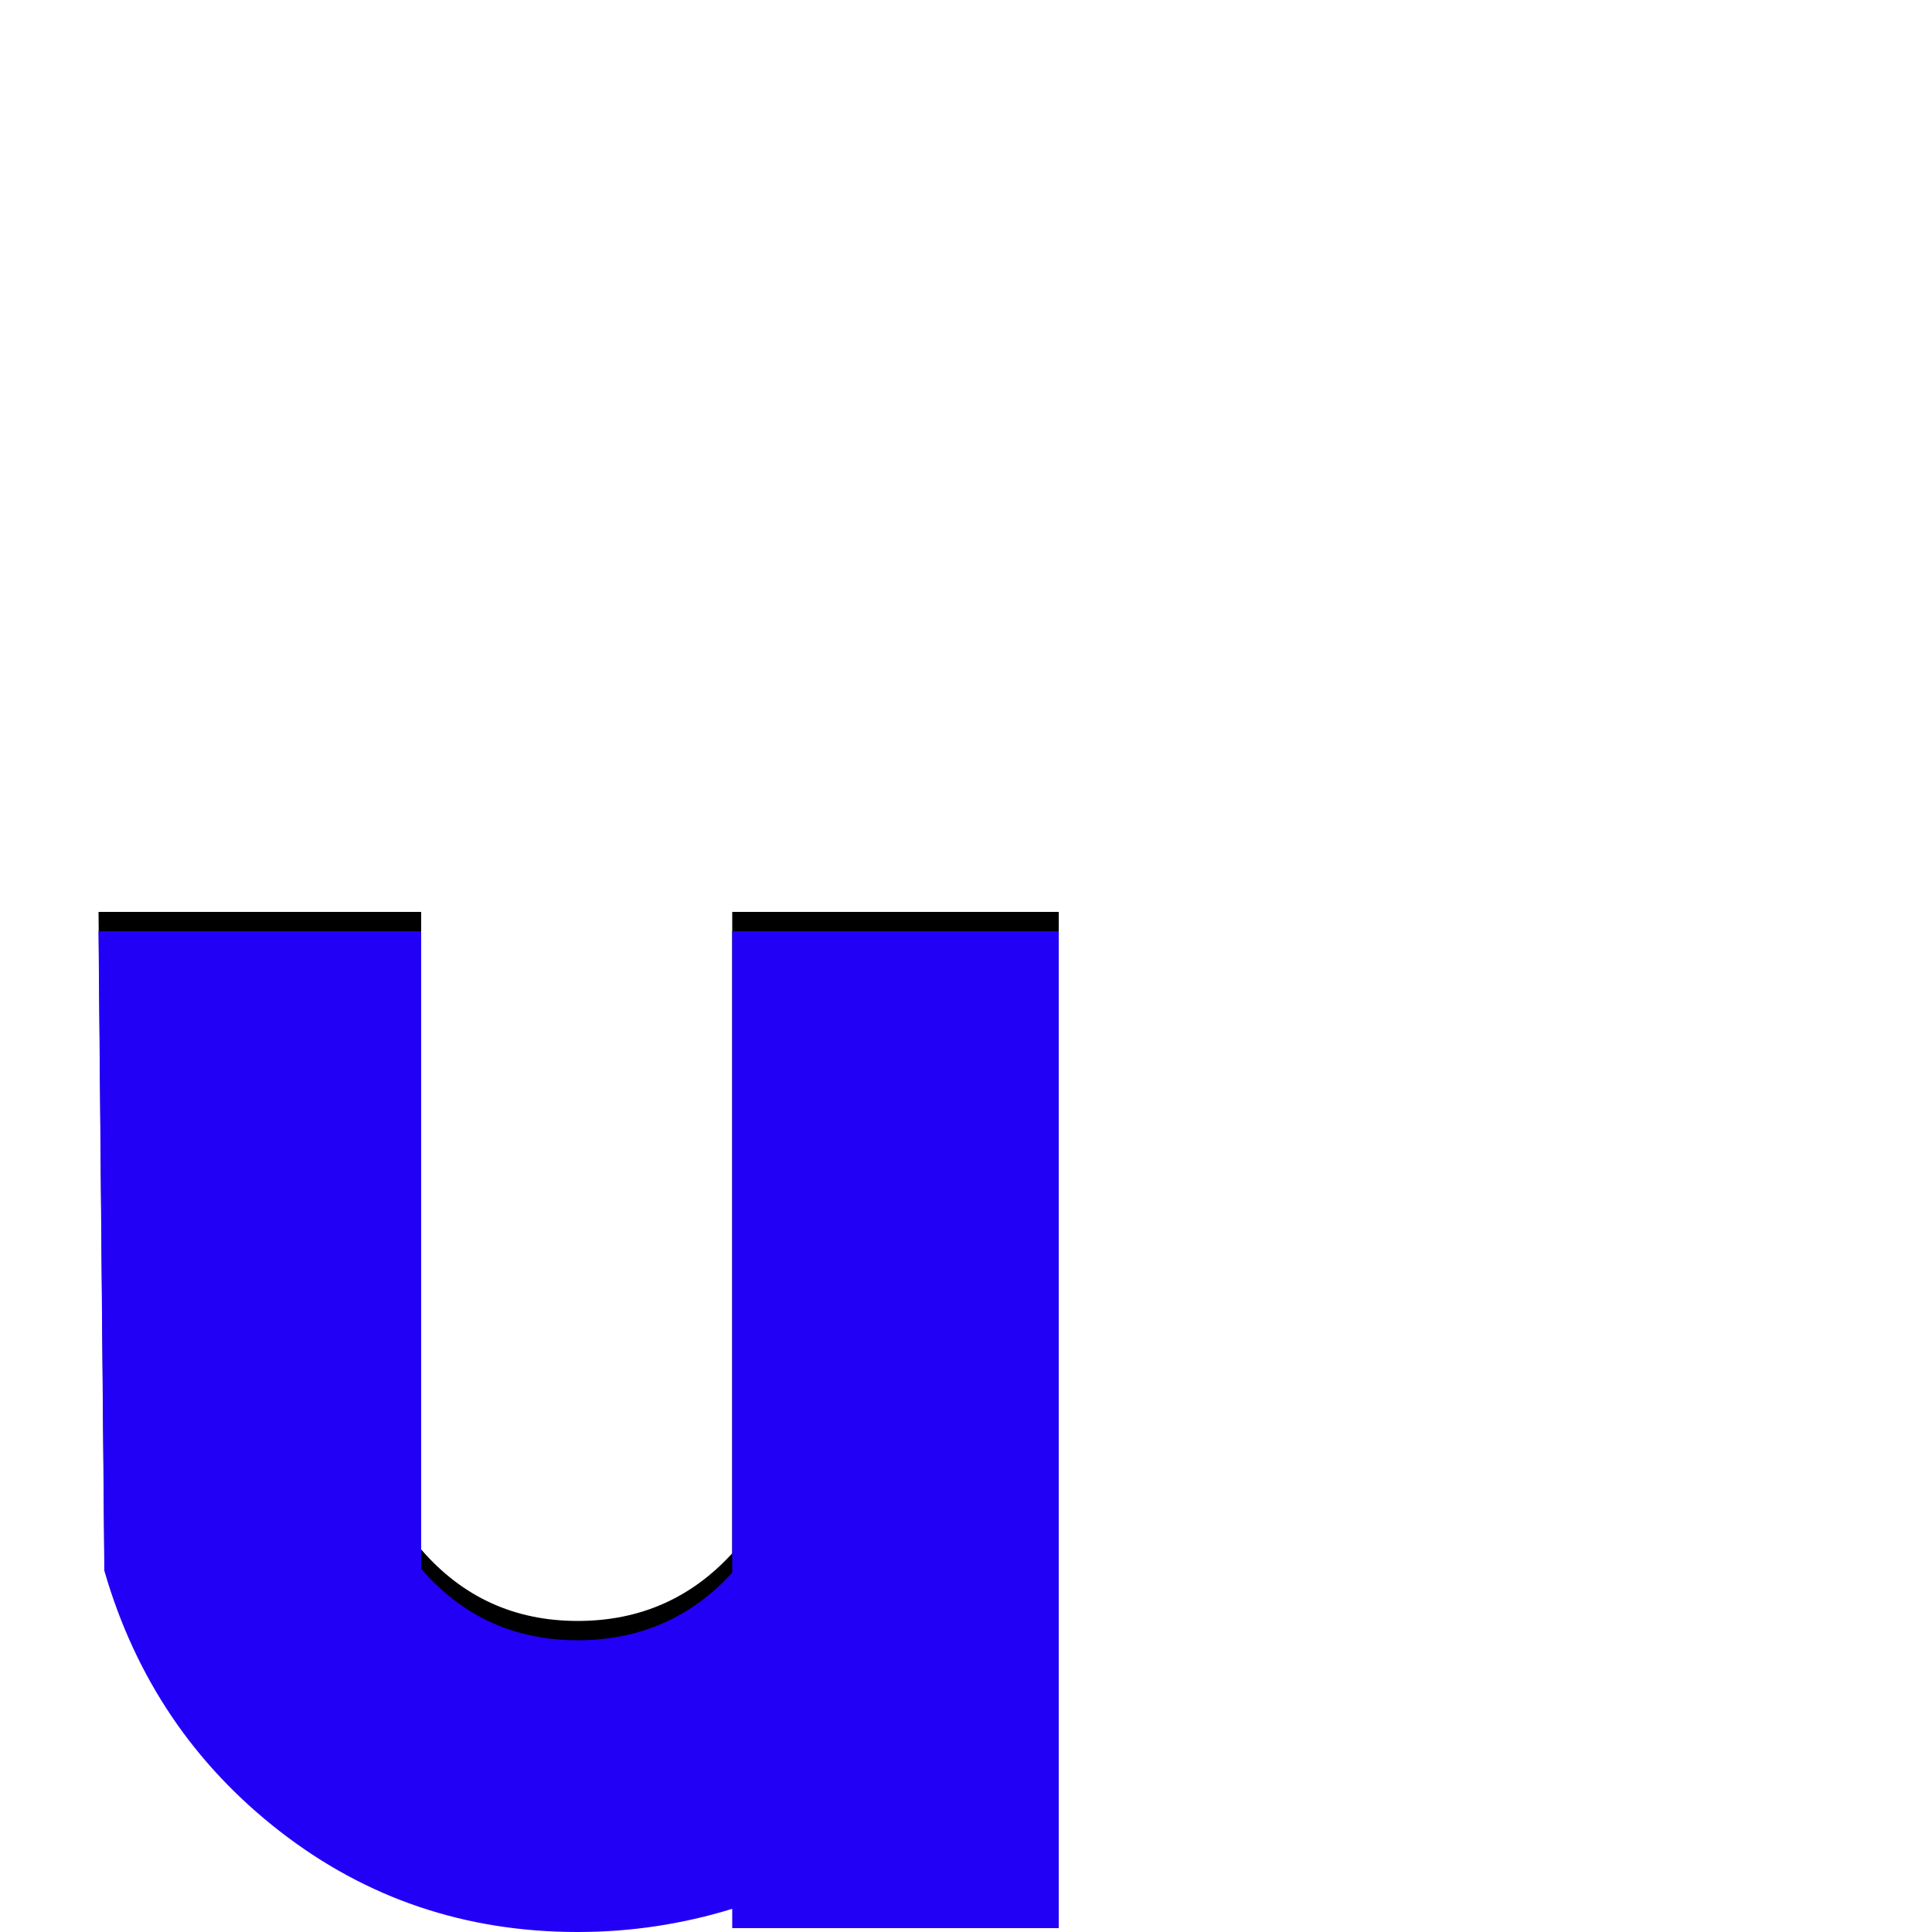<svg xmlns="http://www.w3.org/2000/svg" viewBox="0 -1000 1000 1000">
	<path fill="#000000" d="M548 -12H379V-22Q340 -10 299 -10Q212 -10 145 -62Q78 -114 54 -197L51 -528H218V-198Q250 -161 299 -161Q347 -161 379 -196V-528H548Z"/>
	<path fill="#2200f5" d="M548 -2H379V-12Q340 0 299 0Q212 0 145 -52Q78 -104 54 -187L51 -518H218V-188Q250 -151 299 -151Q347 -151 379 -186V-518H548Z"/>
</svg>